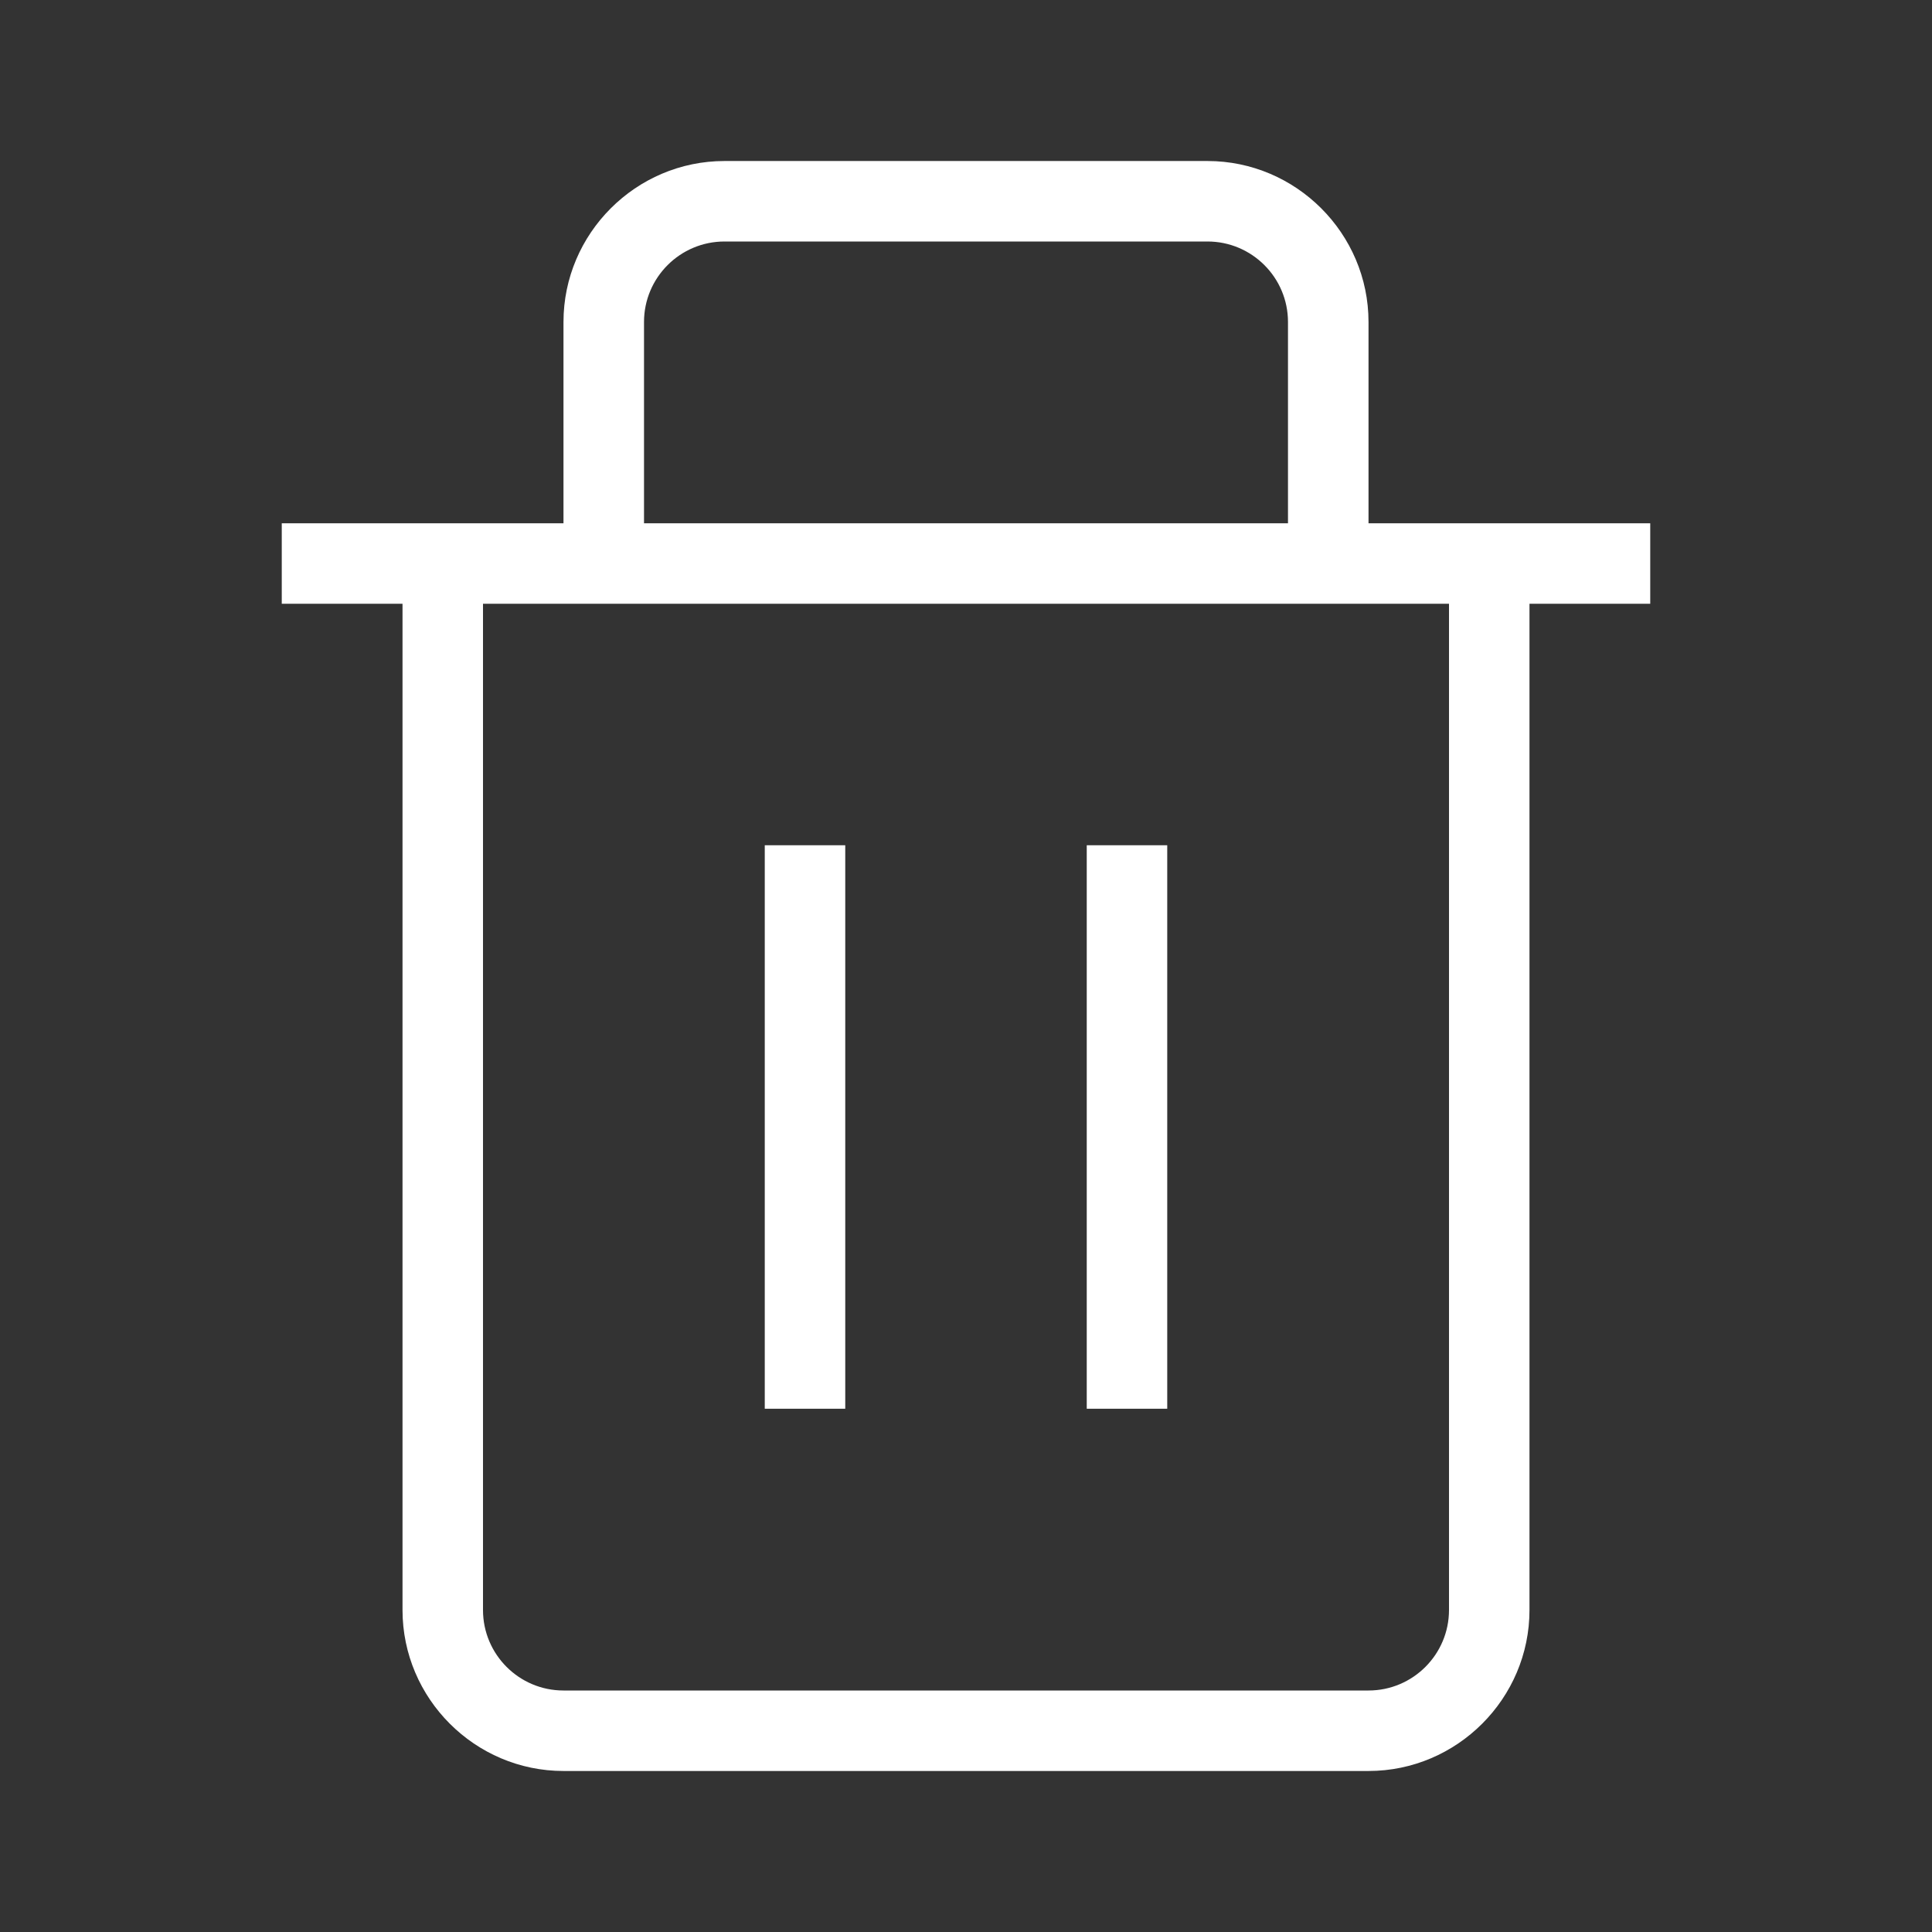 <svg width="50" height="50" viewBox="0 0 50 50" fill="none" xmlns="http://www.w3.org/2000/svg">
<rect x="0" y="0" width="50" height="50" fill="#333333" stroke="none"/>
<g clip-path="url(#clip0_134_63)">
<path d="M31.25 4.167H18.75C16.458 4.167 14.583 6.042 14.583 8.333V13.542H7.292V15.625H10.417V41.667C10.417 43.958 12.292 45.833 14.583 45.833H35.417C37.708 45.833 39.583 43.958 39.583 41.667V15.625H42.708V13.542H35.417V8.333C35.417 6.042 33.542 4.167 31.25 4.167ZM16.667 8.333C16.667 7.184 17.601 6.25 18.75 6.25H31.25C32.399 6.25 33.333 7.184 33.333 8.333V13.542H16.667V8.333ZM37.5 41.667C37.5 42.816 36.566 43.75 35.417 43.75H14.583C13.434 43.75 12.5 42.816 12.5 41.667V15.625H37.5V41.667Z" fill="white"/>
<path d="M21.875 21.875H19.792V36.458H21.875V21.875Z" fill="white"/>
<path d="M30.208 21.875H28.125V36.458H30.208V21.875Z" fill="white"/>
</g>
<defs>
<clipPath id="clip0_134_63">
<rect width="50" height="50" fill="white"/>
</clipPath>
</defs>
</svg>
